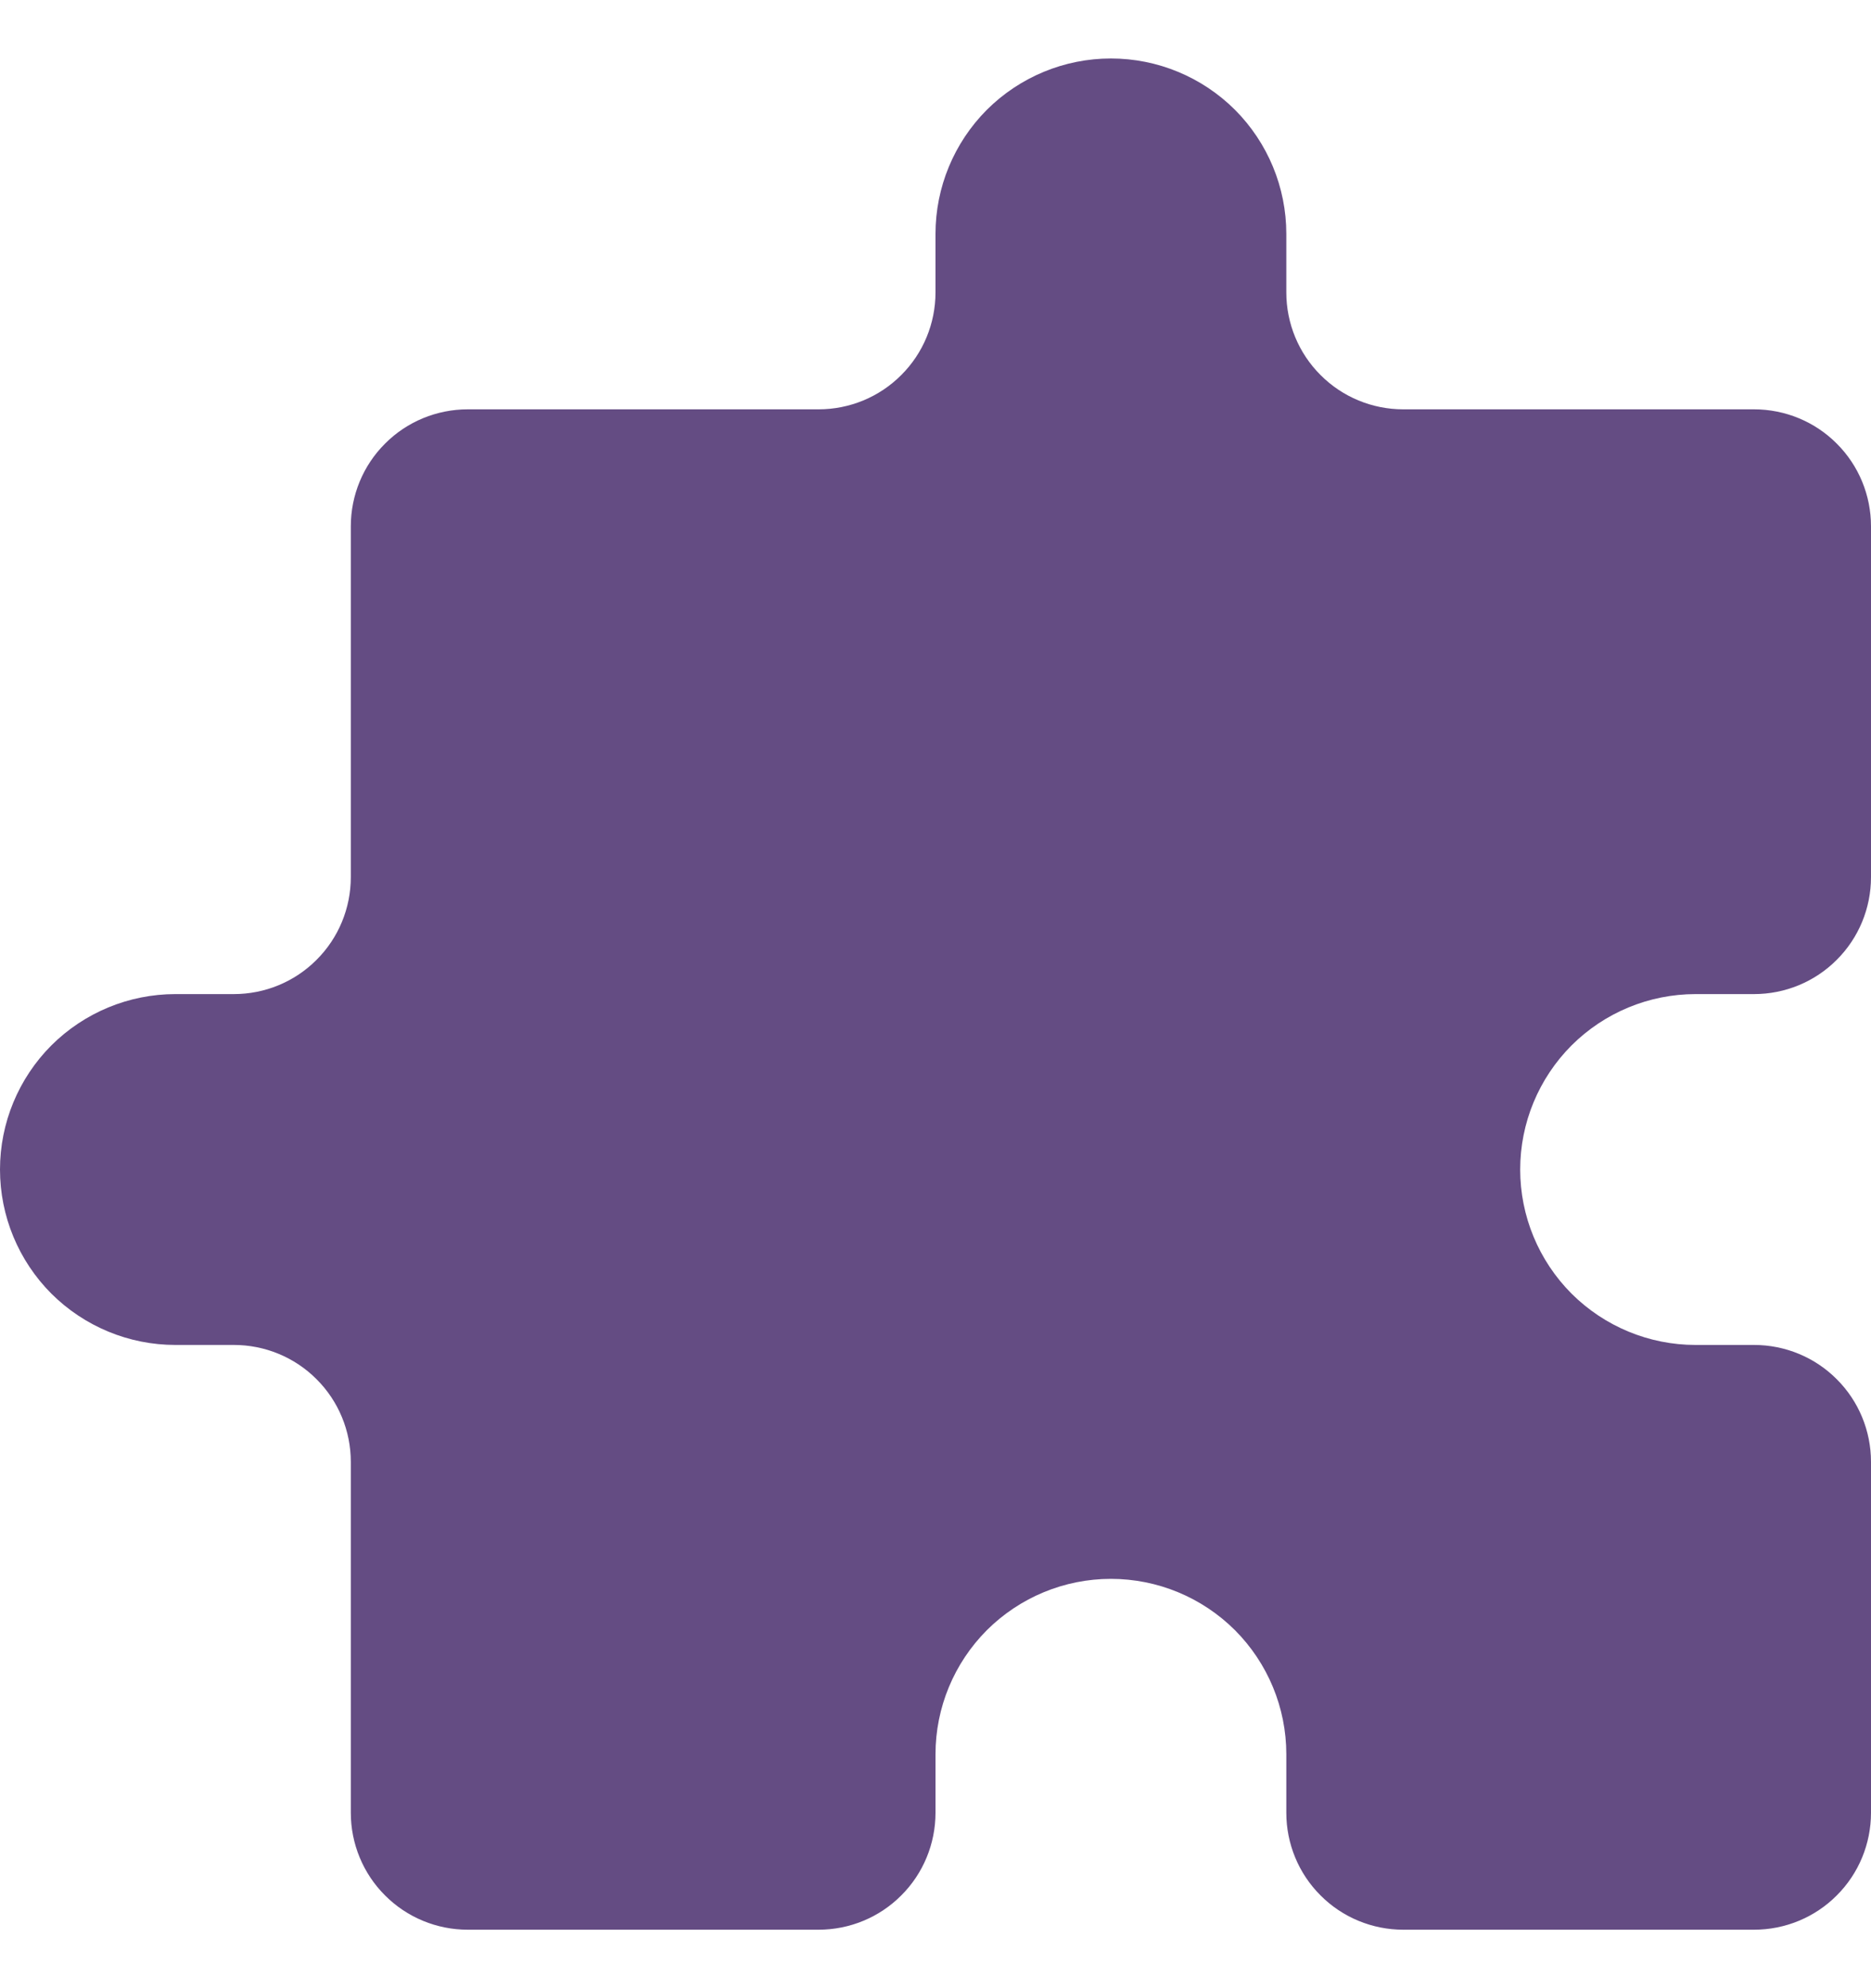 <svg width="16" height="17" viewBox="0 0 16 17" fill="none" xmlns="http://www.w3.org/2000/svg">
<path d="M8 2C8 1.602 8.158 1.221 8.439 0.939C8.721 0.658 9.102 0.5 9.5 0.5C9.898 0.5 10.279 0.658 10.561 0.939C10.842 1.221 11 1.602 11 2V2.5C11 2.765 11.105 3.02 11.293 3.207C11.48 3.395 11.735 3.5 12 3.5H15C15.265 3.5 15.52 3.605 15.707 3.793C15.895 3.98 16 4.235 16 4.5V7.5C16 7.765 15.895 8.02 15.707 8.207C15.52 8.395 15.265 8.5 15 8.5H14.5C14.102 8.5 13.721 8.658 13.439 8.939C13.158 9.221 13 9.602 13 10C13 10.398 13.158 10.779 13.439 11.061C13.721 11.342 14.102 11.5 14.5 11.5H15C15.265 11.5 15.52 11.605 15.707 11.793C15.895 11.98 16 12.235 16 12.5V15.5C16 15.765 15.895 16.02 15.707 16.207C15.52 16.395 15.265 16.5 15 16.5H12C11.735 16.5 11.48 16.395 11.293 16.207C11.105 16.02 11 15.765 11 15.5V15C11 14.602 10.842 14.221 10.561 13.939C10.279 13.658 9.898 13.5 9.5 13.5C9.102 13.5 8.721 13.658 8.439 13.939C8.158 14.221 8 14.602 8 15V15.5C8 15.765 7.895 16.02 7.707 16.207C7.52 16.395 7.265 16.5 7 16.5H4C3.735 16.5 3.48 16.395 3.293 16.207C3.105 16.02 3 15.765 3 15.5V12.5C3 12.235 2.895 11.98 2.707 11.793C2.52 11.605 2.265 11.5 2 11.5H1.5C1.102 11.5 0.721 11.342 0.439 11.061C0.158 10.779 0 10.398 0 10C0 9.602 0.158 9.221 0.439 8.939C0.721 8.658 1.102 8.5 1.5 8.5H2C2.265 8.5 2.52 8.395 2.707 8.207C2.895 8.02 3 7.765 3 7.5V4.5C3 4.235 3.105 3.98 3.293 3.793C3.48 3.605 3.735 3.5 4 3.5H7C7.265 3.5 7.52 3.395 7.707 3.207C7.895 3.02 8 2.765 8 2.5V2Z" fill="#644C83"/>
</svg>
